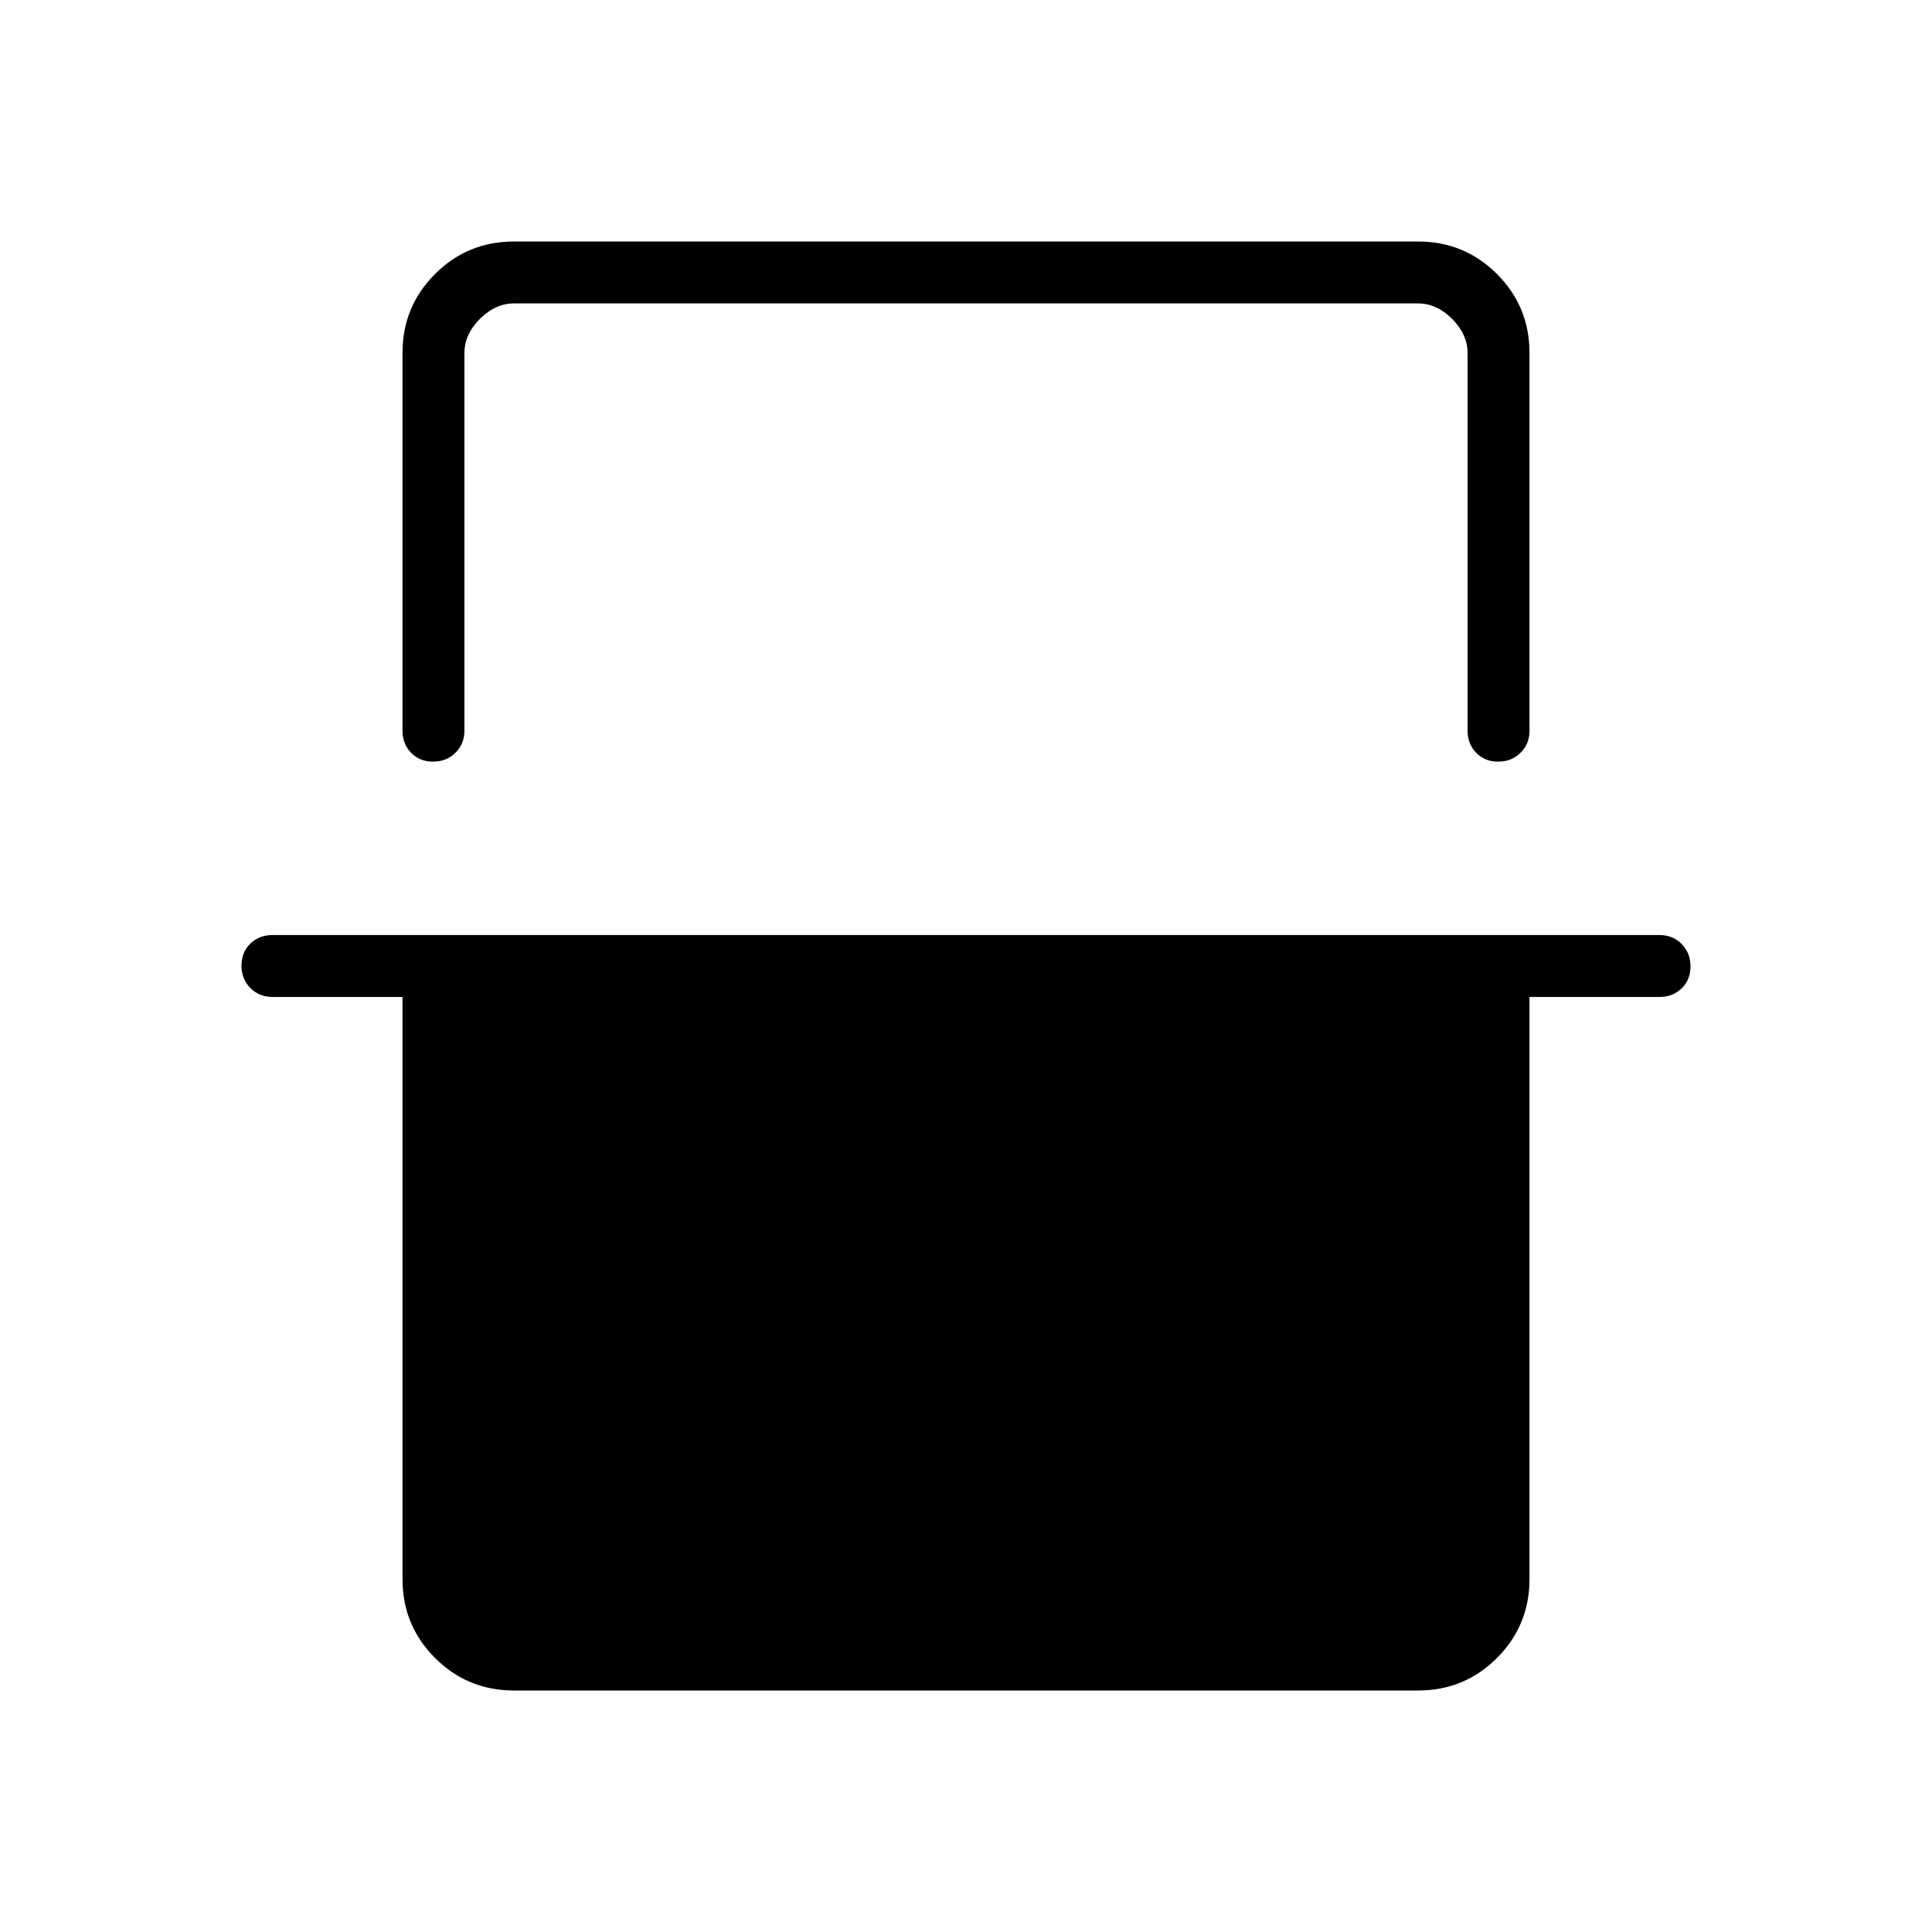 <svg xmlns="http://www.w3.org/2000/svg" height="48" viewBox="0 -960 960 960" width="48"><path d="M200-784.62q0-23.05 16.16-39.22Q232.33-840 255.38-840h449.24q23.05 0 39.22 16.16Q760-807.67 760-784.62v187.7q0 6.57-4.46 10.98-4.46 4.4-11.11 4.4-6.66 0-10.93-4.4-4.27-4.41-4.27-10.98v-187.7q0-9.23-7.69-16.92-7.69-7.69-16.92-7.69H255.38q-9.23 0-16.92 7.69-7.69 7.69-7.69 16.92v187.7q0 6.57-4.46 10.98-4.46 4.4-11.11 4.4-6.66 0-10.93-4.4-4.27-4.41-4.27-10.98v-187.7Zm-80 304.43q0-6.66 4.4-10.93 4.41-4.26 10.98-4.26h689.24q6.57 0 10.98 4.45 4.4 4.46 4.4 11.12 0 6.66-4.4 10.93-4.41 4.26-10.98 4.26H760v289.24q0 23.05-16.16 39.22Q727.67-120 704.62-120H255.38q-23.05 0-39.22-16.16Q200-152.33 200-175.38v-289.24h-64.62q-6.57 0-10.98-4.45-4.4-4.46-4.4-11.12Zm110.77-329.04H729.23 230.77Z"/></svg>